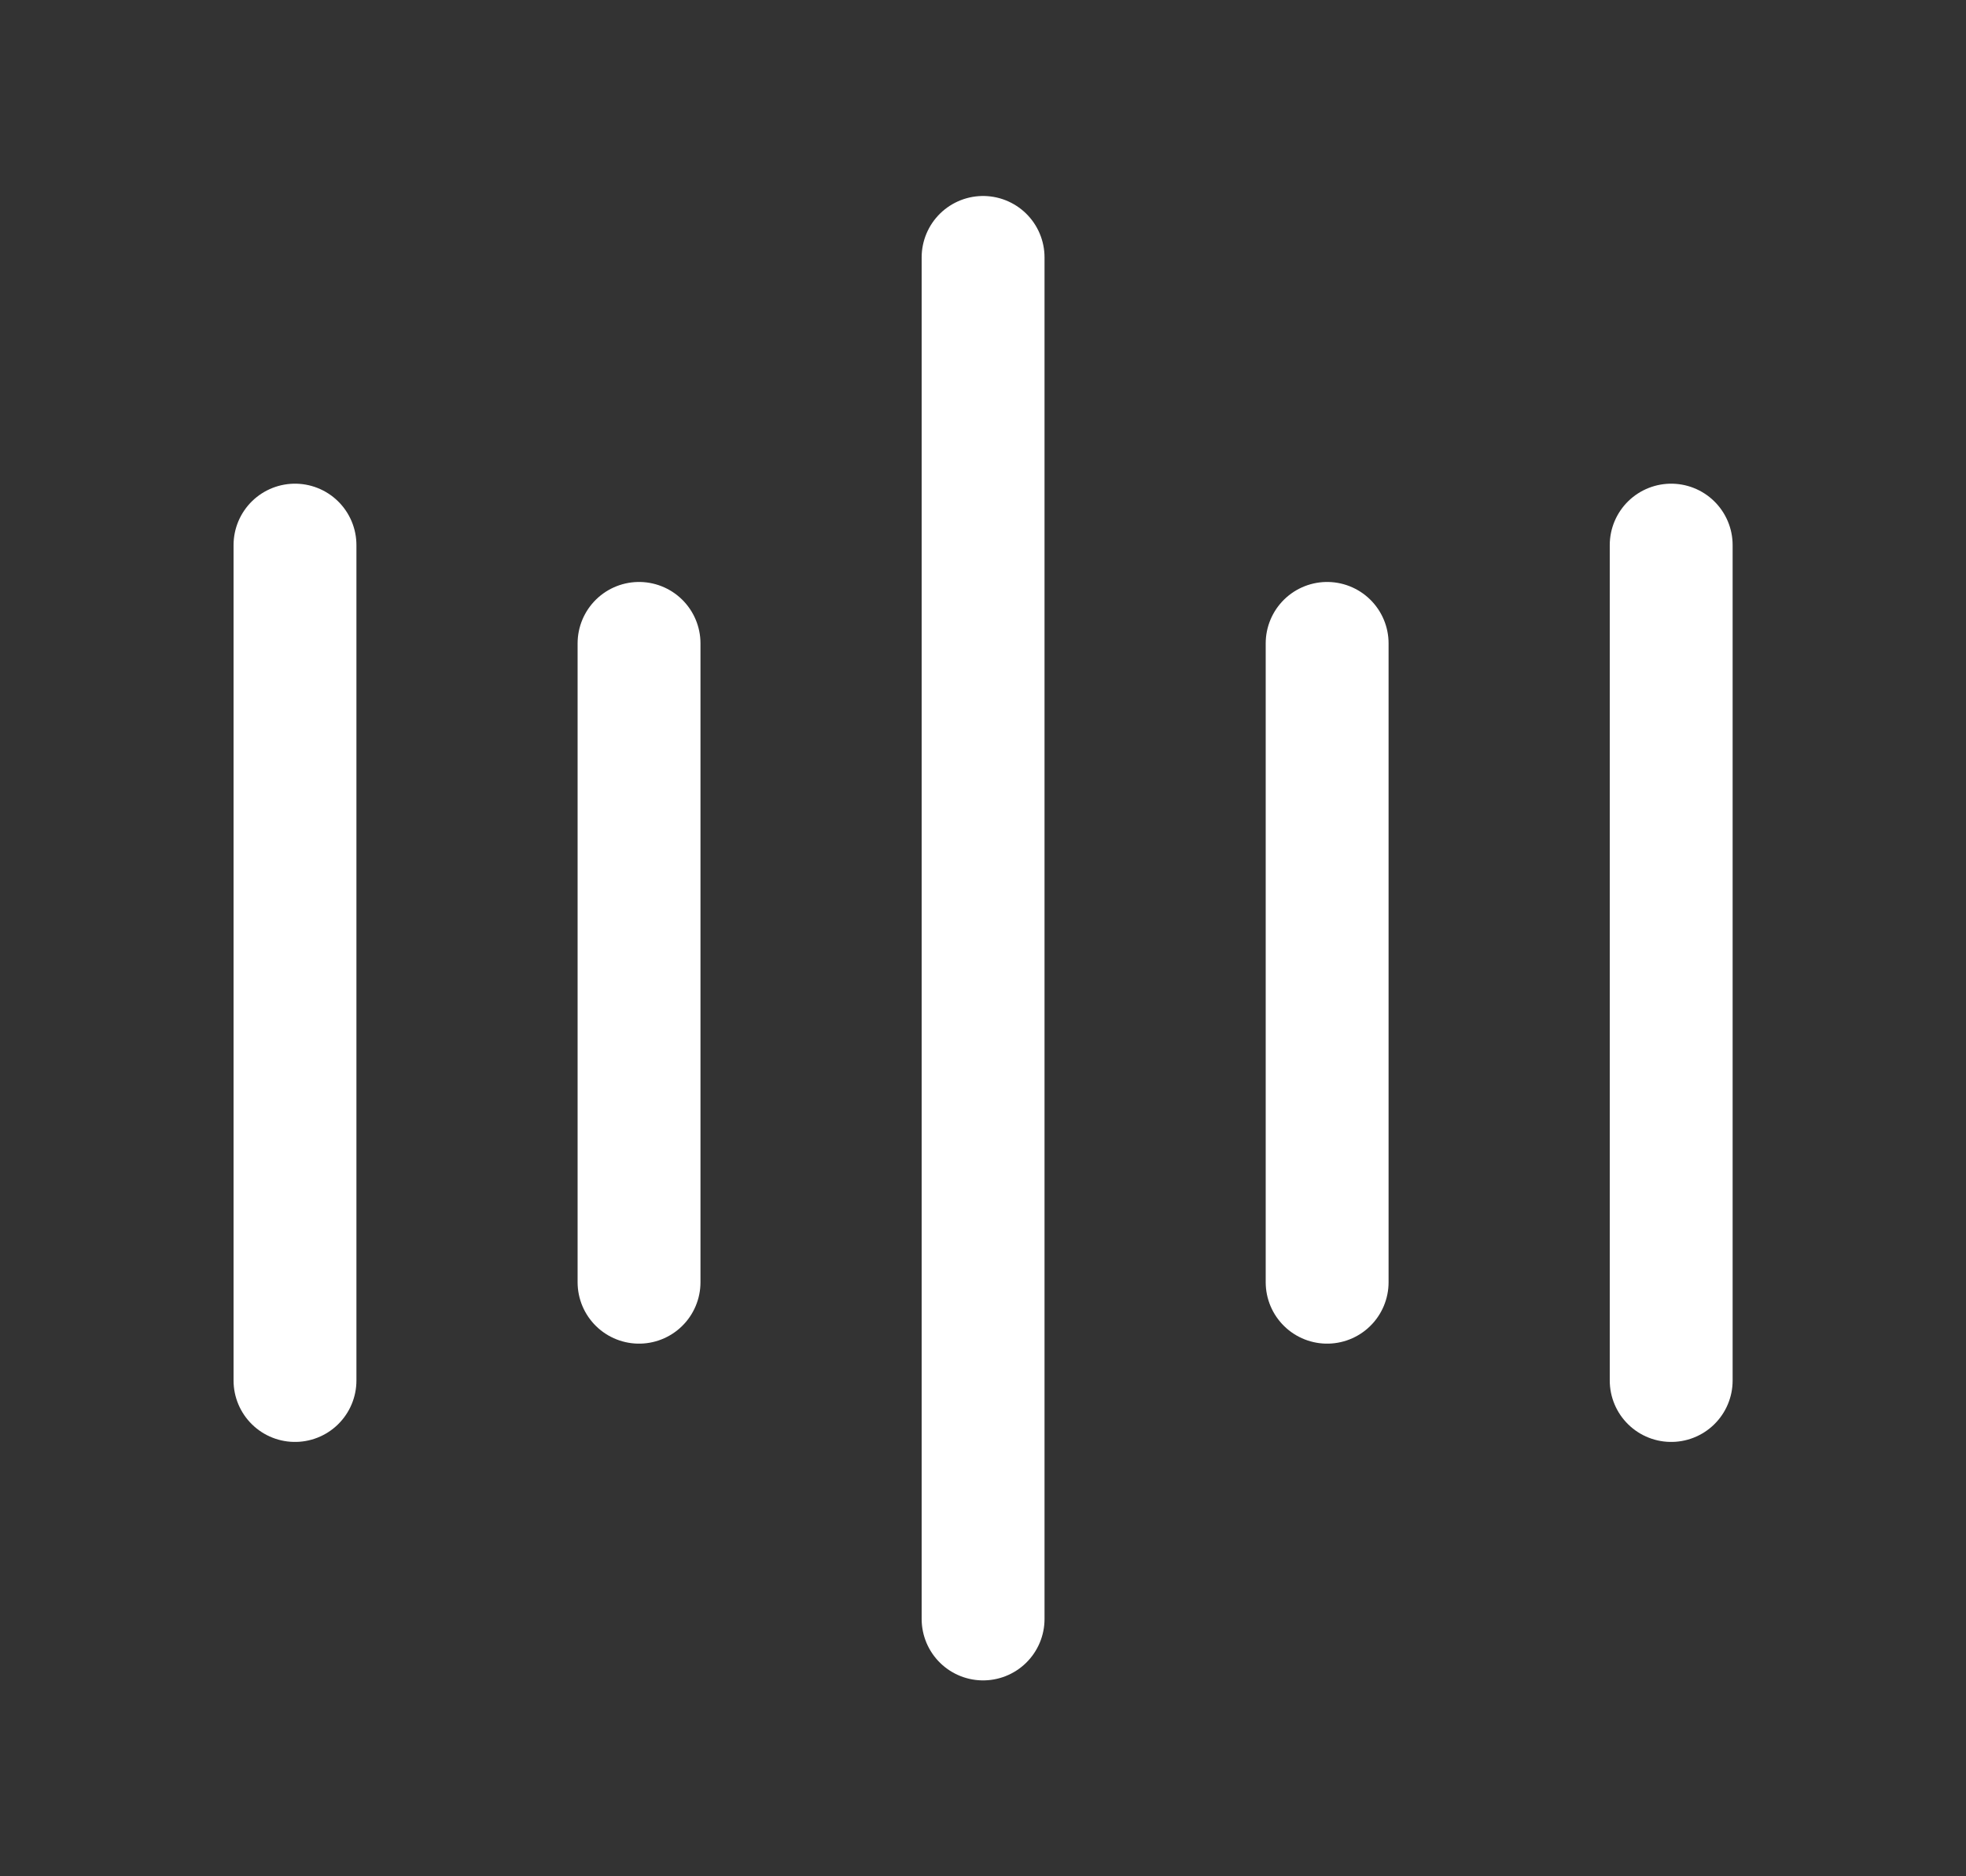 <svg width="22" height="21" viewBox="0 0 22 21" fill="none" xmlns="http://www.w3.org/2000/svg">
<rect x="0" y="0" width="22" height="21" fill="#333333" stroke="none"/>
<path d="M3.301 6.101L3.301 15.451" stroke="white" stroke-width="1.375" stroke-linecap="round" stroke-linejoin="round"/>
<path d="M7.151 7.201L7.151 14.351" stroke="white" stroke-width="1.375" stroke-linecap="round" stroke-linejoin="round"/>
<path d="M11.001 2.881V18.12" stroke="white" stroke-width="1.375" stroke-linecap="round" stroke-linejoin="round"/>
<path d="M14.851 7.201V14.351" stroke="white" stroke-width="1.375" stroke-linecap="round" stroke-linejoin="round"/>
<path d="M18.701 6.101L18.701 15.451" stroke="white" stroke-width="1.375" stroke-linecap="round" stroke-linejoin="round"/>
</svg>
